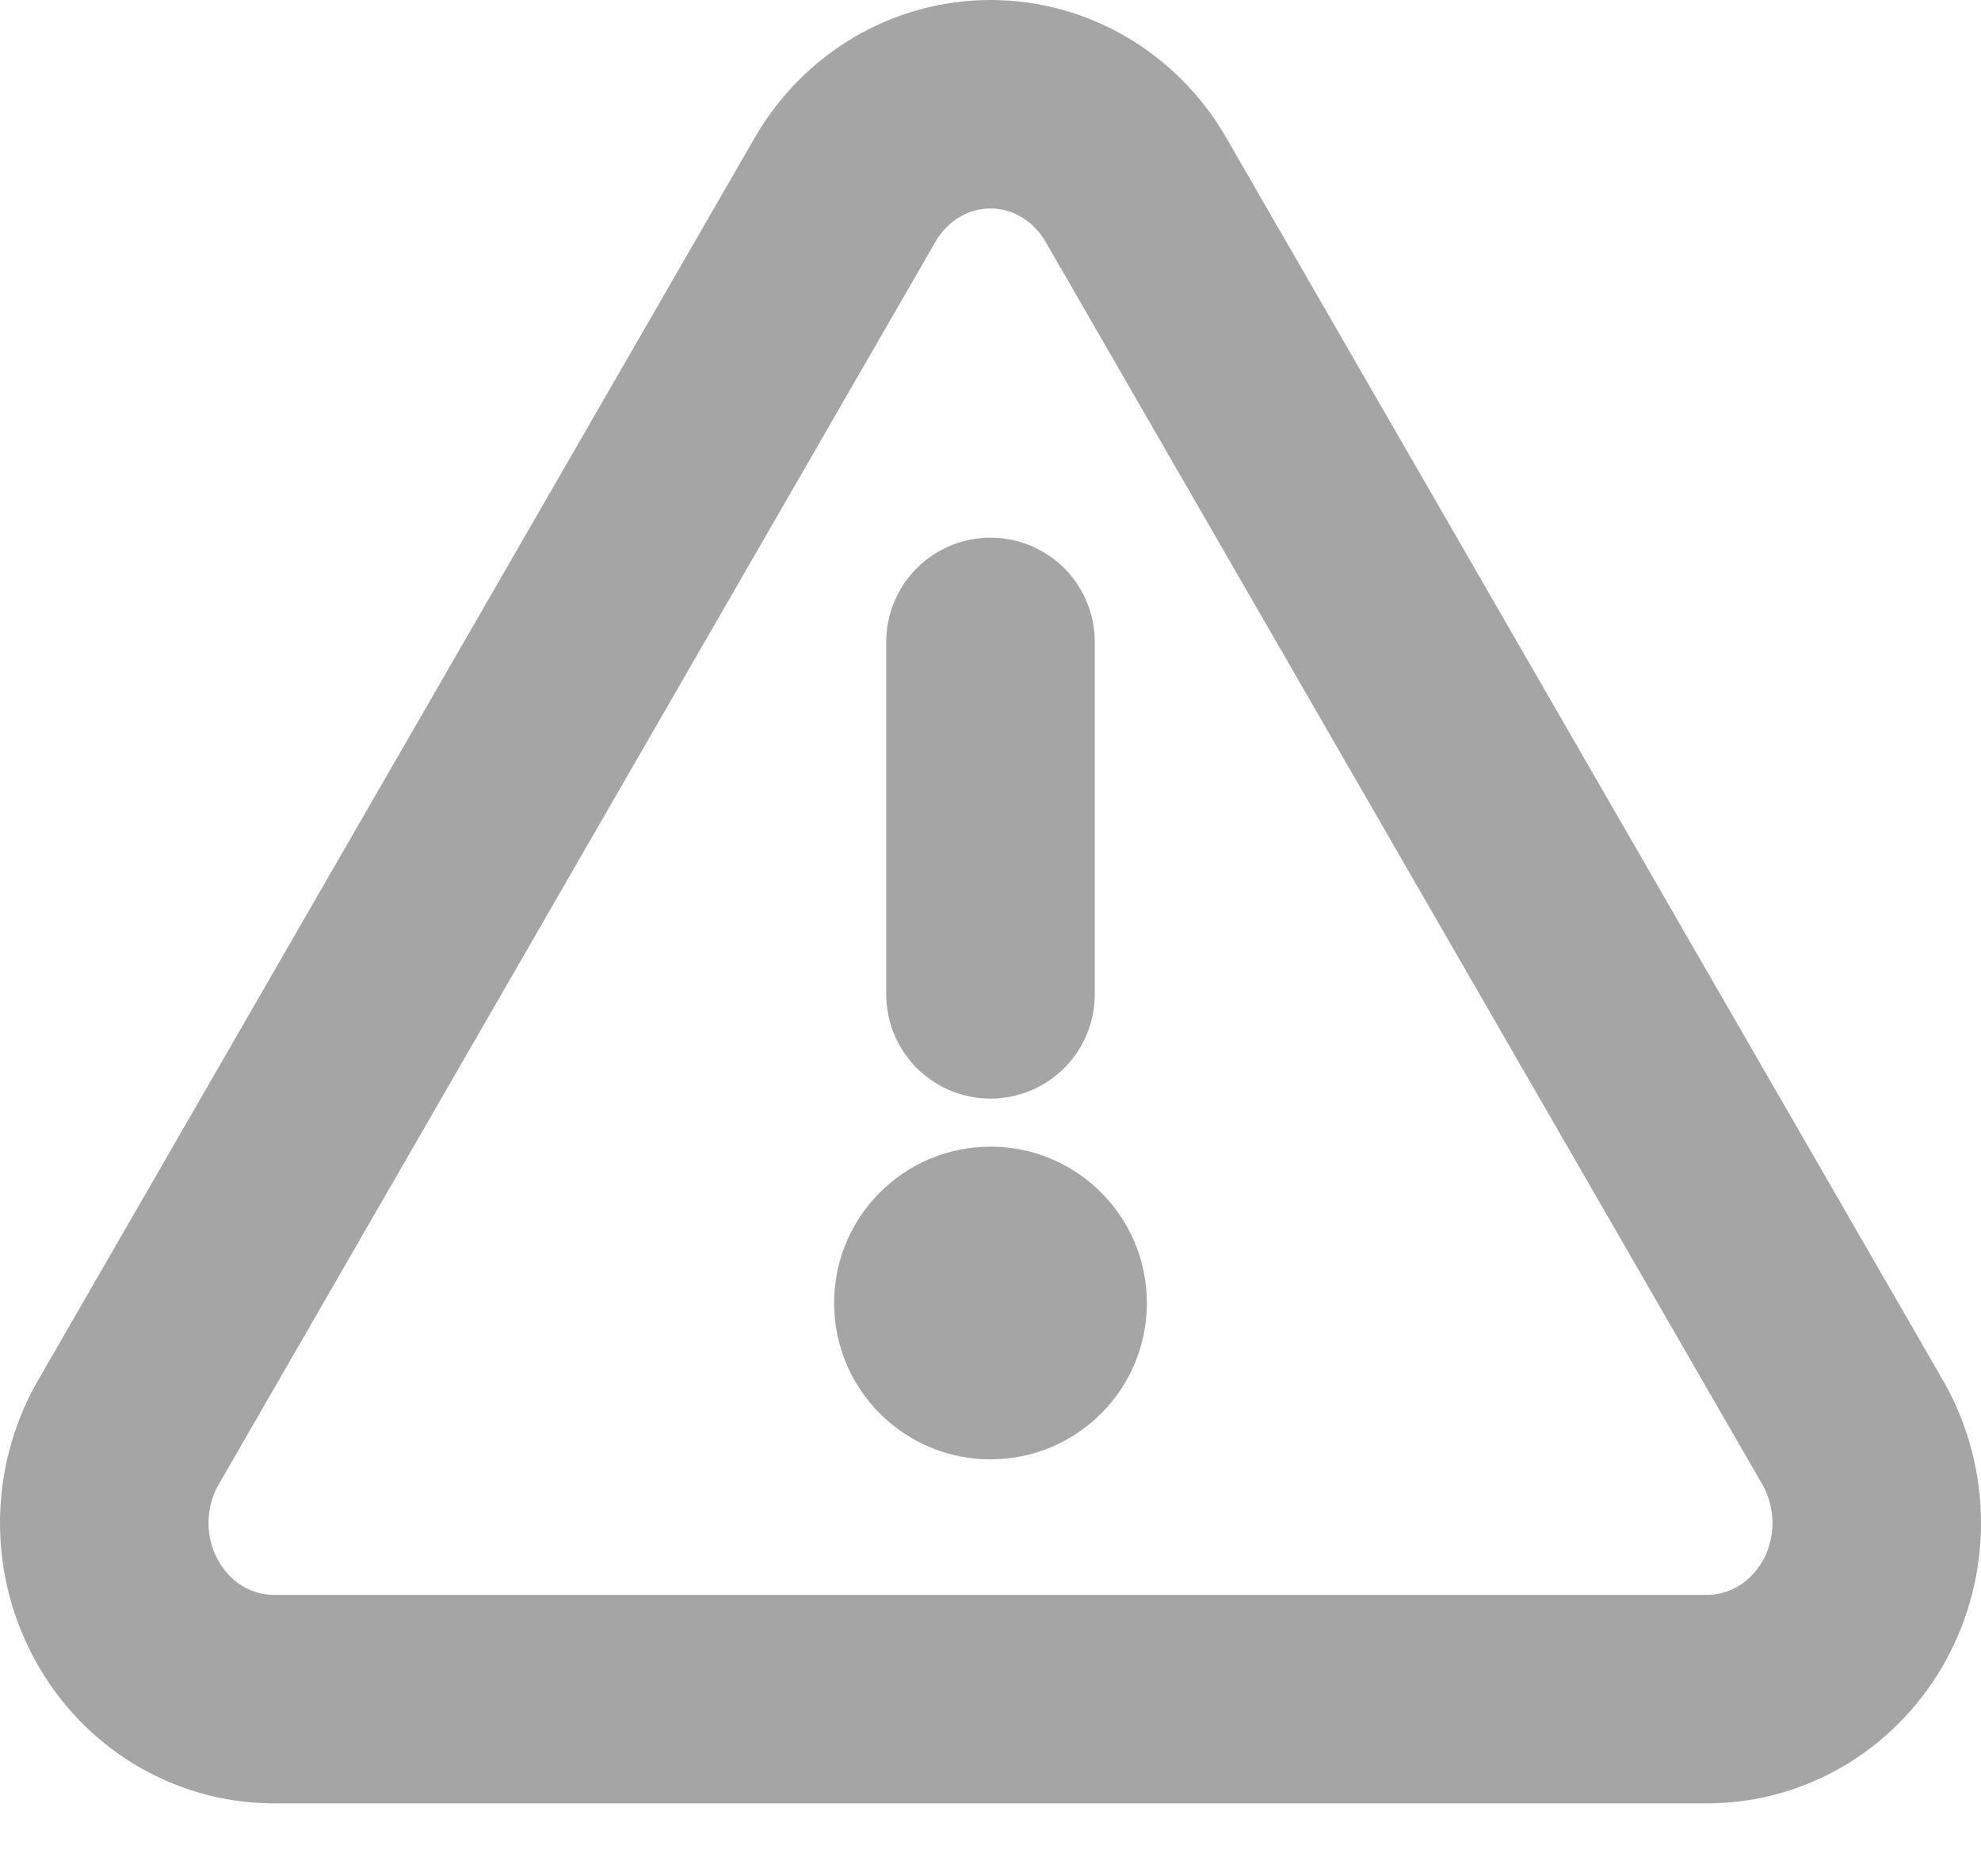 <svg width="19" height="18" viewBox="0 0 19 18" fill="none" xmlns="http://www.w3.org/2000/svg">
<path d="M8.109 1.814L1.218 13.764C1.076 14.02 1.001 14.31 1 14.605C0.999 14.9 1.073 15.19 1.214 15.447C1.354 15.703 1.557 15.917 1.802 16.067C2.047 16.216 2.325 16.297 2.609 16.3H16.391C16.675 16.297 16.953 16.216 17.198 16.067C17.443 15.917 17.646 15.703 17.787 15.447C17.927 15.19 18.001 14.9 18 14.605C17.999 14.31 17.924 14.02 17.782 13.764L10.891 1.814C10.746 1.565 10.542 1.36 10.298 1.217C10.055 1.075 9.78 1 9.5 1C9.22 1 8.945 1.075 8.702 1.217C8.458 1.36 8.254 1.565 8.109 1.814Z" stroke="#A6A5A5" stroke-width="2" stroke-linecap="round" stroke-linejoin="round"/>
<path d="M9.5 6.158V9.539" stroke="#A6A5A5" stroke-width="2" stroke-linecap="round" stroke-linejoin="round"/>
<circle cx="9.5" cy="12.5" r="1.5" fill="#A6A5A5"/>
</svg>
